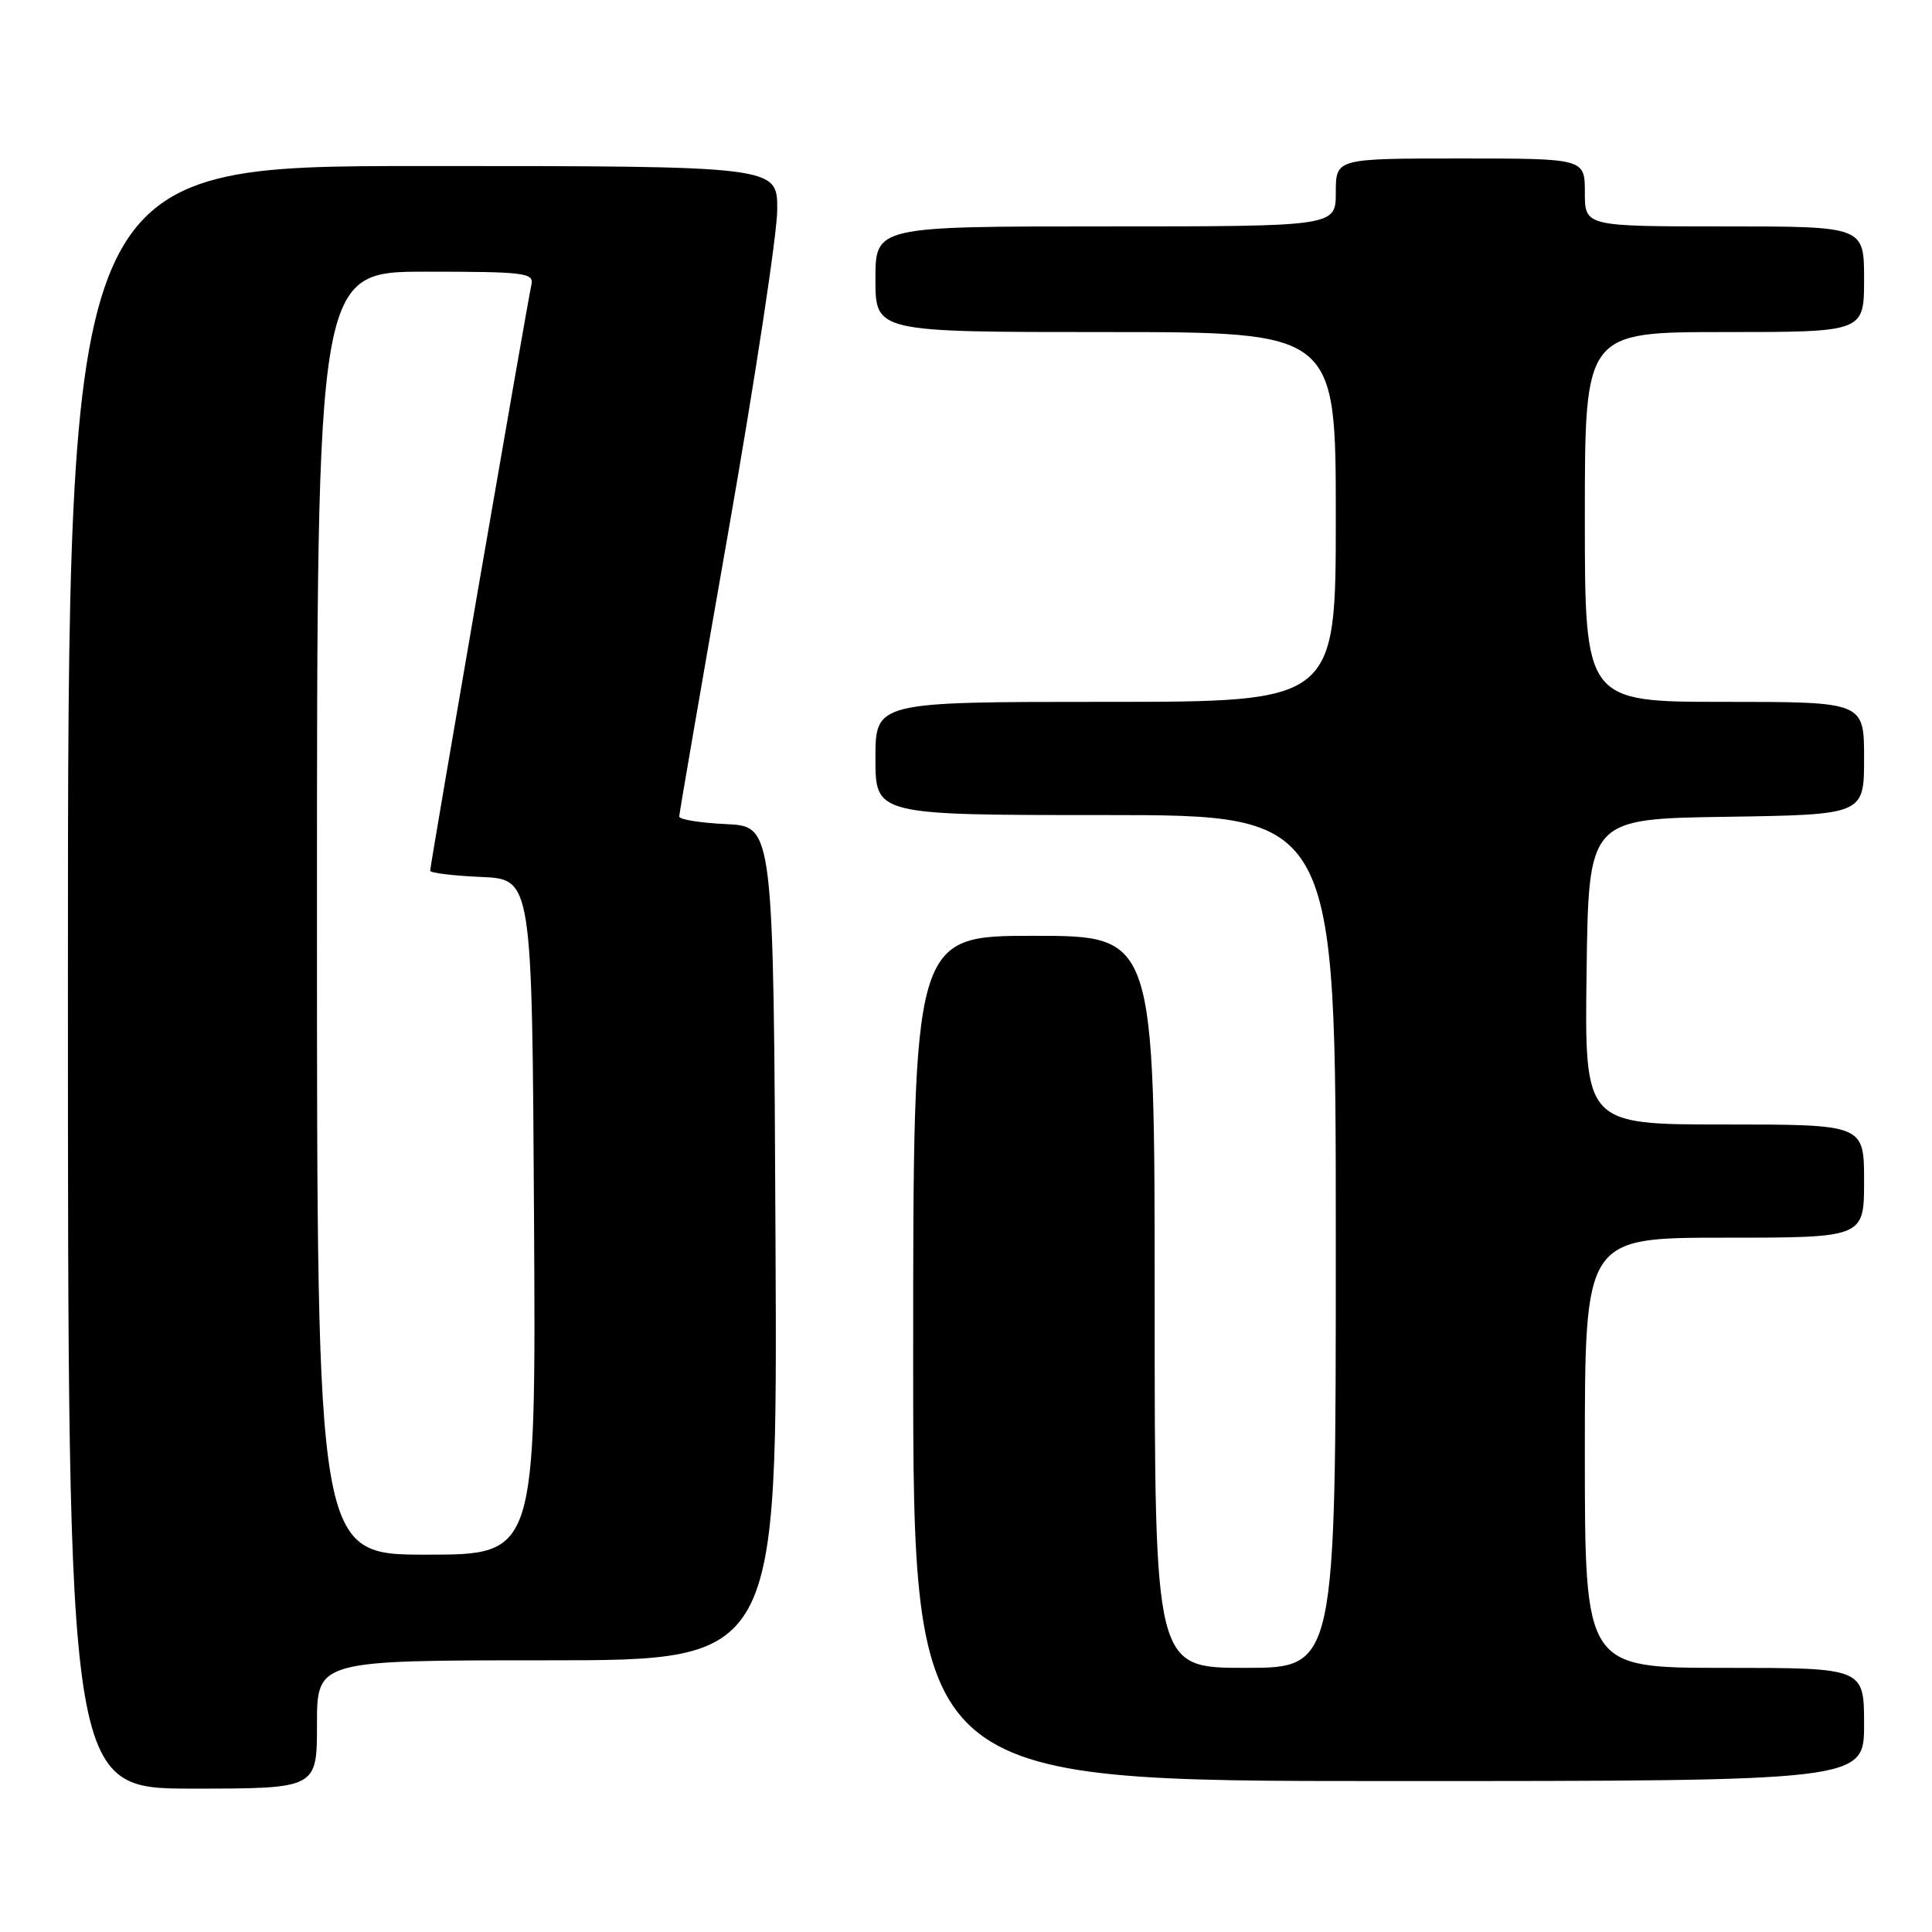 <?xml version="1.0" encoding="UTF-8" standalone="no"?>
<!DOCTYPE svg PUBLIC "-//W3C//DTD SVG 1.1//EN" "http://www.w3.org/Graphics/SVG/1.1/DTD/svg11.dtd" >
<svg xmlns="http://www.w3.org/2000/svg" xmlns:xlink="http://www.w3.org/1999/xlink" version="1.1" viewBox="0 0 256 256">
 <g >
 <path fill="currentColor"
d=" M 42.00 228.50 C 42.00 220.00 42.00 220.00 72.51 220.00 C 103.02 220.00 103.02 220.00 102.76 164.75 C 102.50 109.50 102.50 109.50 96.25 109.20 C 92.81 109.04 90.00 108.59 90.00 108.20 C 90.00 107.82 92.93 90.85 96.50 70.50 C 100.07 50.15 102.99 30.91 102.99 27.75 C 103.00 22.00 103.00 22.00 56.00 22.00 C 9.00 22.00 9.00 22.00 9.00 129.50 C 9.00 237.00 9.00 237.00 25.50 237.00 C 42.00 237.00 42.00 237.00 42.00 228.50 Z  M 247.00 228.50 C 247.00 221.00 247.00 221.00 228.50 221.00 C 210.00 221.00 210.00 221.00 210.00 192.50 C 210.00 164.00 210.00 164.00 228.50 164.00 C 247.00 164.00 247.00 164.00 247.00 156.50 C 247.00 149.00 247.00 149.00 228.48 149.00 C 209.96 149.00 209.96 149.00 210.23 128.75 C 210.50 108.50 210.50 108.50 228.75 108.23 C 247.00 107.95 247.00 107.95 247.00 100.48 C 247.00 93.00 247.00 93.00 228.50 93.00 C 210.00 93.00 210.00 93.00 210.00 68.50 C 210.00 44.00 210.00 44.00 228.50 44.00 C 247.00 44.00 247.00 44.00 247.00 37.00 C 247.00 30.00 247.00 30.00 228.50 30.00 C 210.00 30.00 210.00 30.00 210.00 25.50 C 210.00 21.00 210.00 21.00 193.50 21.00 C 177.00 21.00 177.00 21.00 177.00 25.50 C 177.00 30.00 177.00 30.00 146.50 30.00 C 116.00 30.00 116.00 30.00 116.00 37.00 C 116.00 44.00 116.00 44.00 146.50 44.00 C 177.00 44.00 177.00 44.00 177.00 68.50 C 177.00 93.00 177.00 93.00 146.50 93.00 C 116.00 93.00 116.00 93.00 116.00 100.50 C 116.00 108.00 116.00 108.00 146.50 108.00 C 177.00 108.00 177.00 108.00 177.00 164.50 C 177.00 221.00 177.00 221.00 165.00 221.00 C 153.00 221.00 153.00 221.00 153.00 172.50 C 153.00 124.00 153.00 124.00 137.00 124.00 C 121.00 124.00 121.00 124.00 121.00 180.00 C 121.00 236.00 121.00 236.00 184.00 236.00 C 247.00 236.00 247.00 236.00 247.00 228.50 Z  M 42.00 121.00 C 42.00 36.00 42.00 36.00 56.41 36.00 C 69.61 36.00 70.78 36.15 70.41 37.75 C 69.91 39.91 57.00 114.64 57.00 115.38 C 57.00 115.67 60.04 116.04 63.75 116.20 C 70.50 116.50 70.50 116.50 70.76 161.25 C 71.02 206.00 71.02 206.00 56.51 206.00 C 42.00 206.00 42.00 206.00 42.00 121.00 Z "/>
</g>
</svg>
